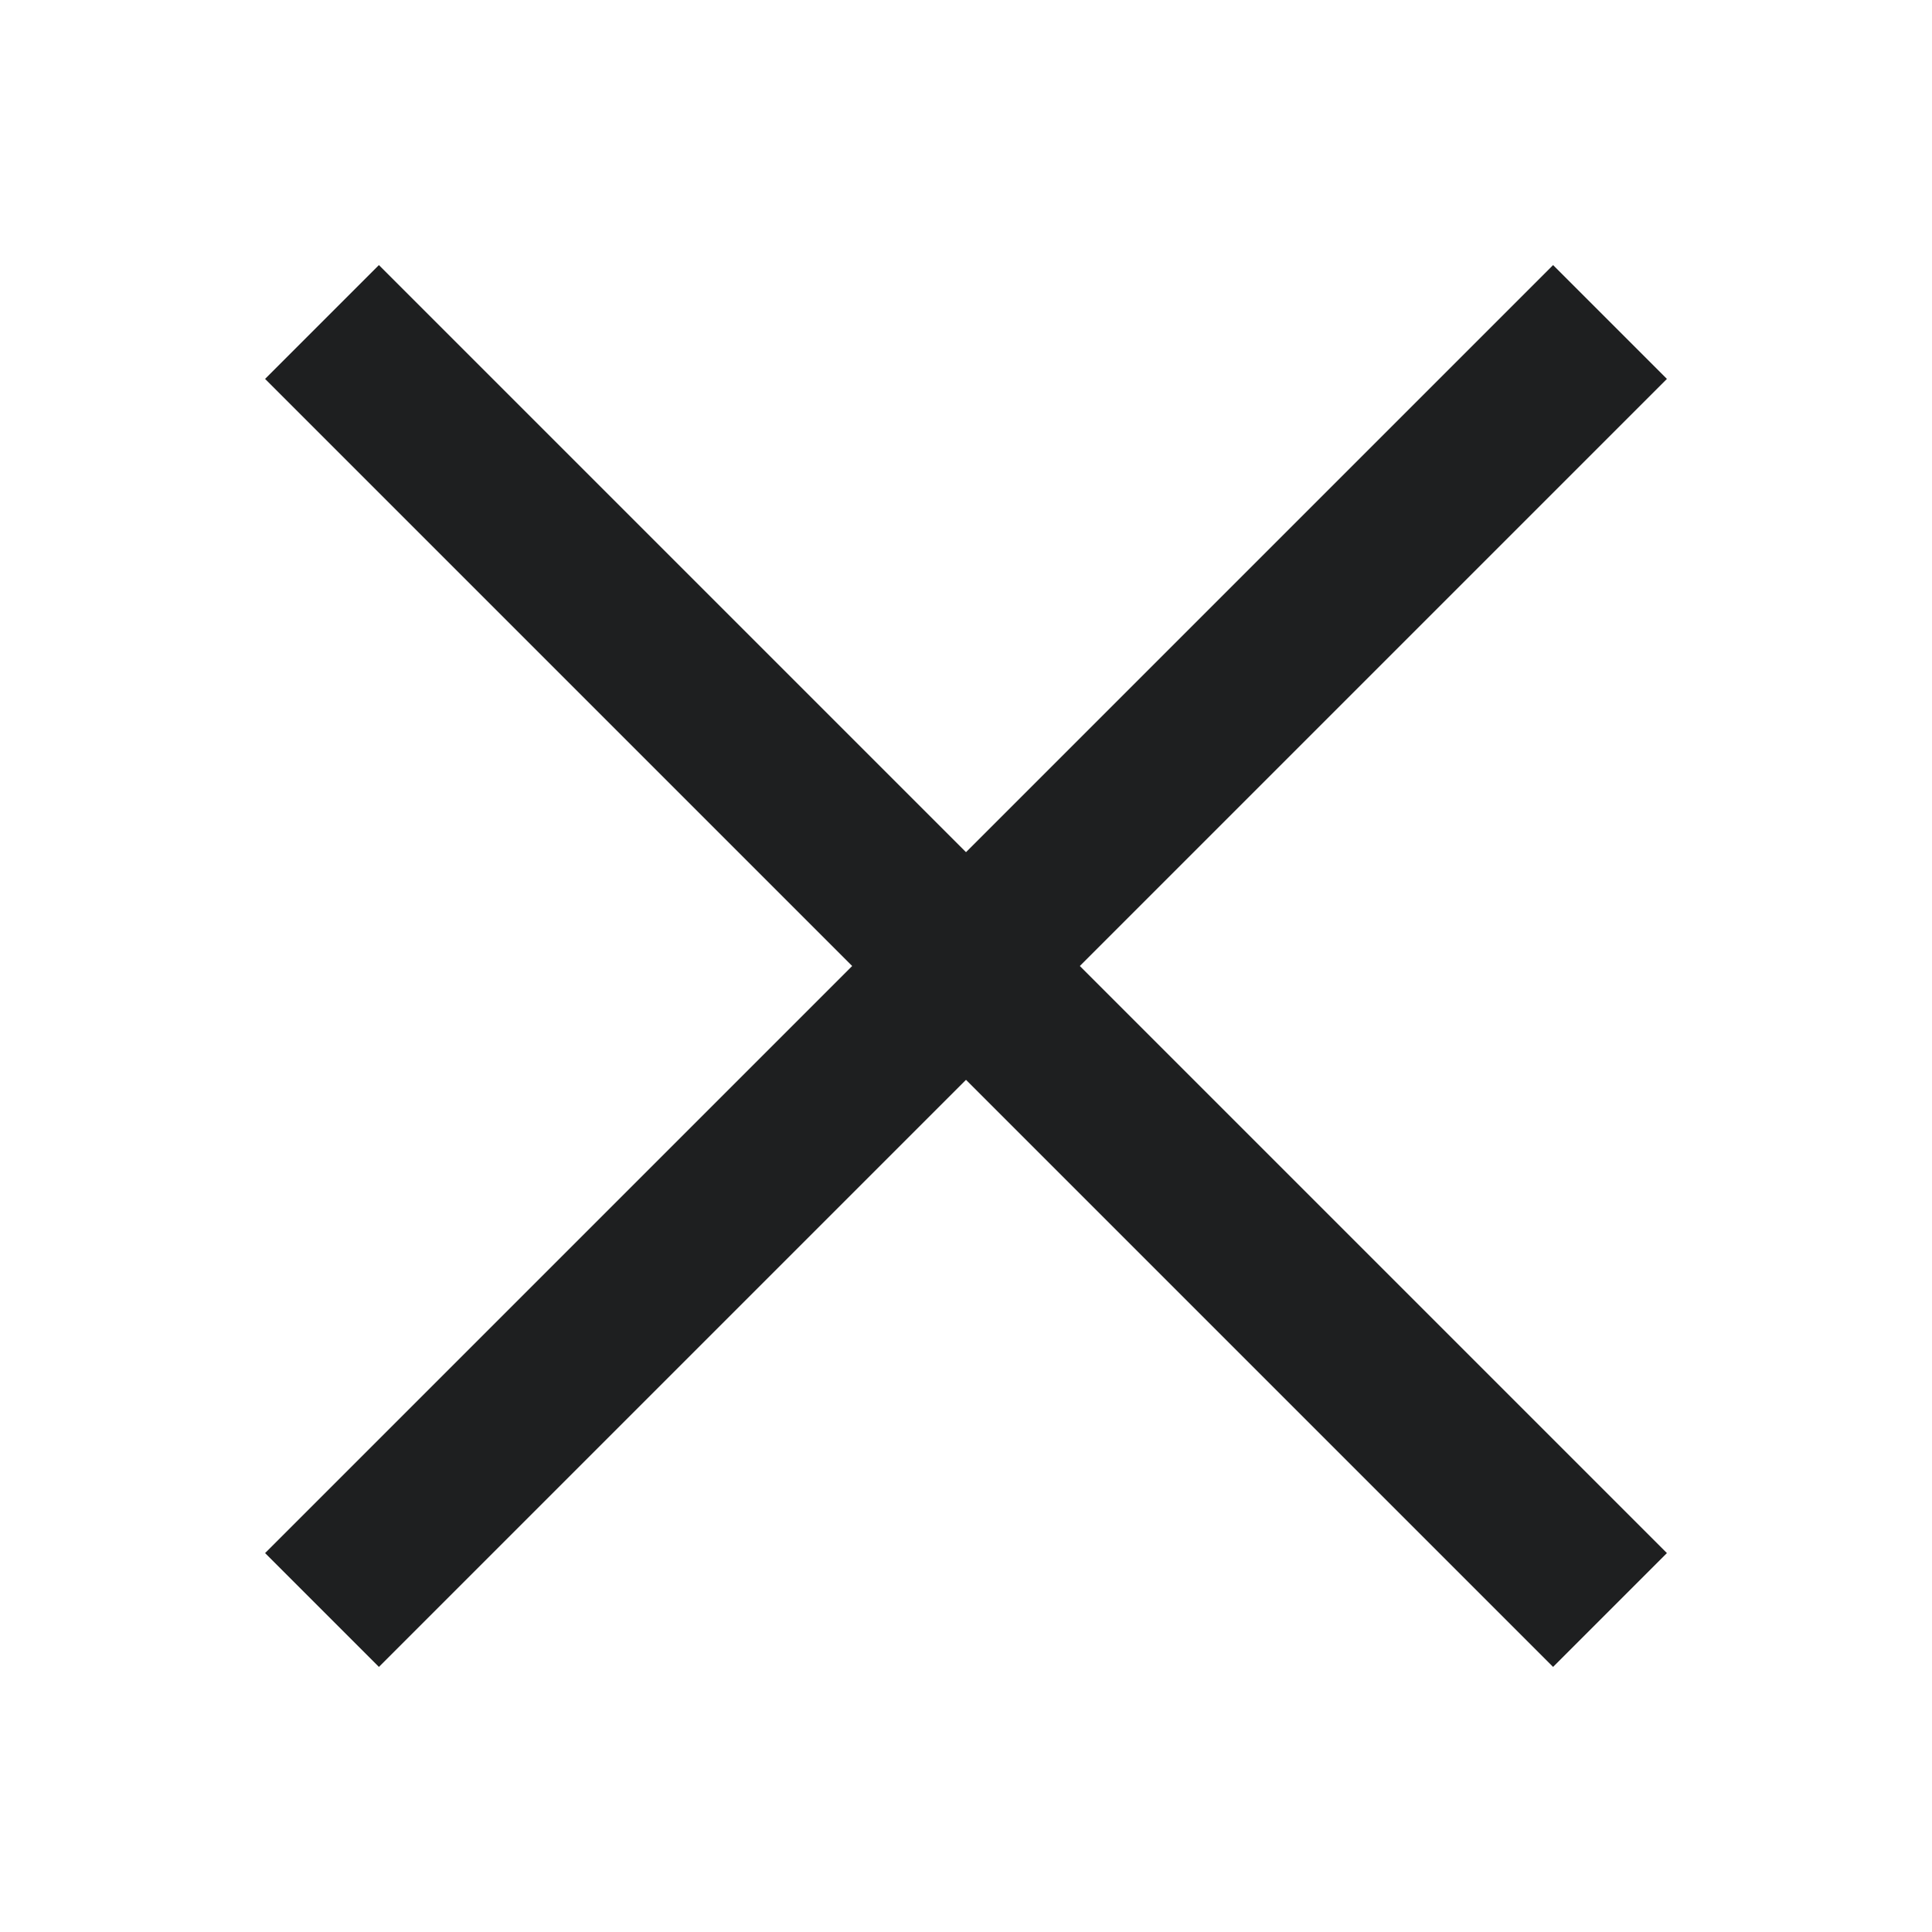 <svg width="24" height="24" viewBox="0 0 24 24" fill="none" xmlns="http://www.w3.org/2000/svg">
<path fill-rule="evenodd" clip-rule="evenodd" d="M3.293 19.293L19.293 3.293L20.707 4.707L4.707 20.707L3.293 19.293Z" fill="#1E1F20"/>
<path fill-rule="evenodd" clip-rule="evenodd" d="M20.707 19.293L4.707 3.293L3.293 4.707L19.293 20.707L20.707 19.293Z" fill="#1E1F20"/>
</svg>

